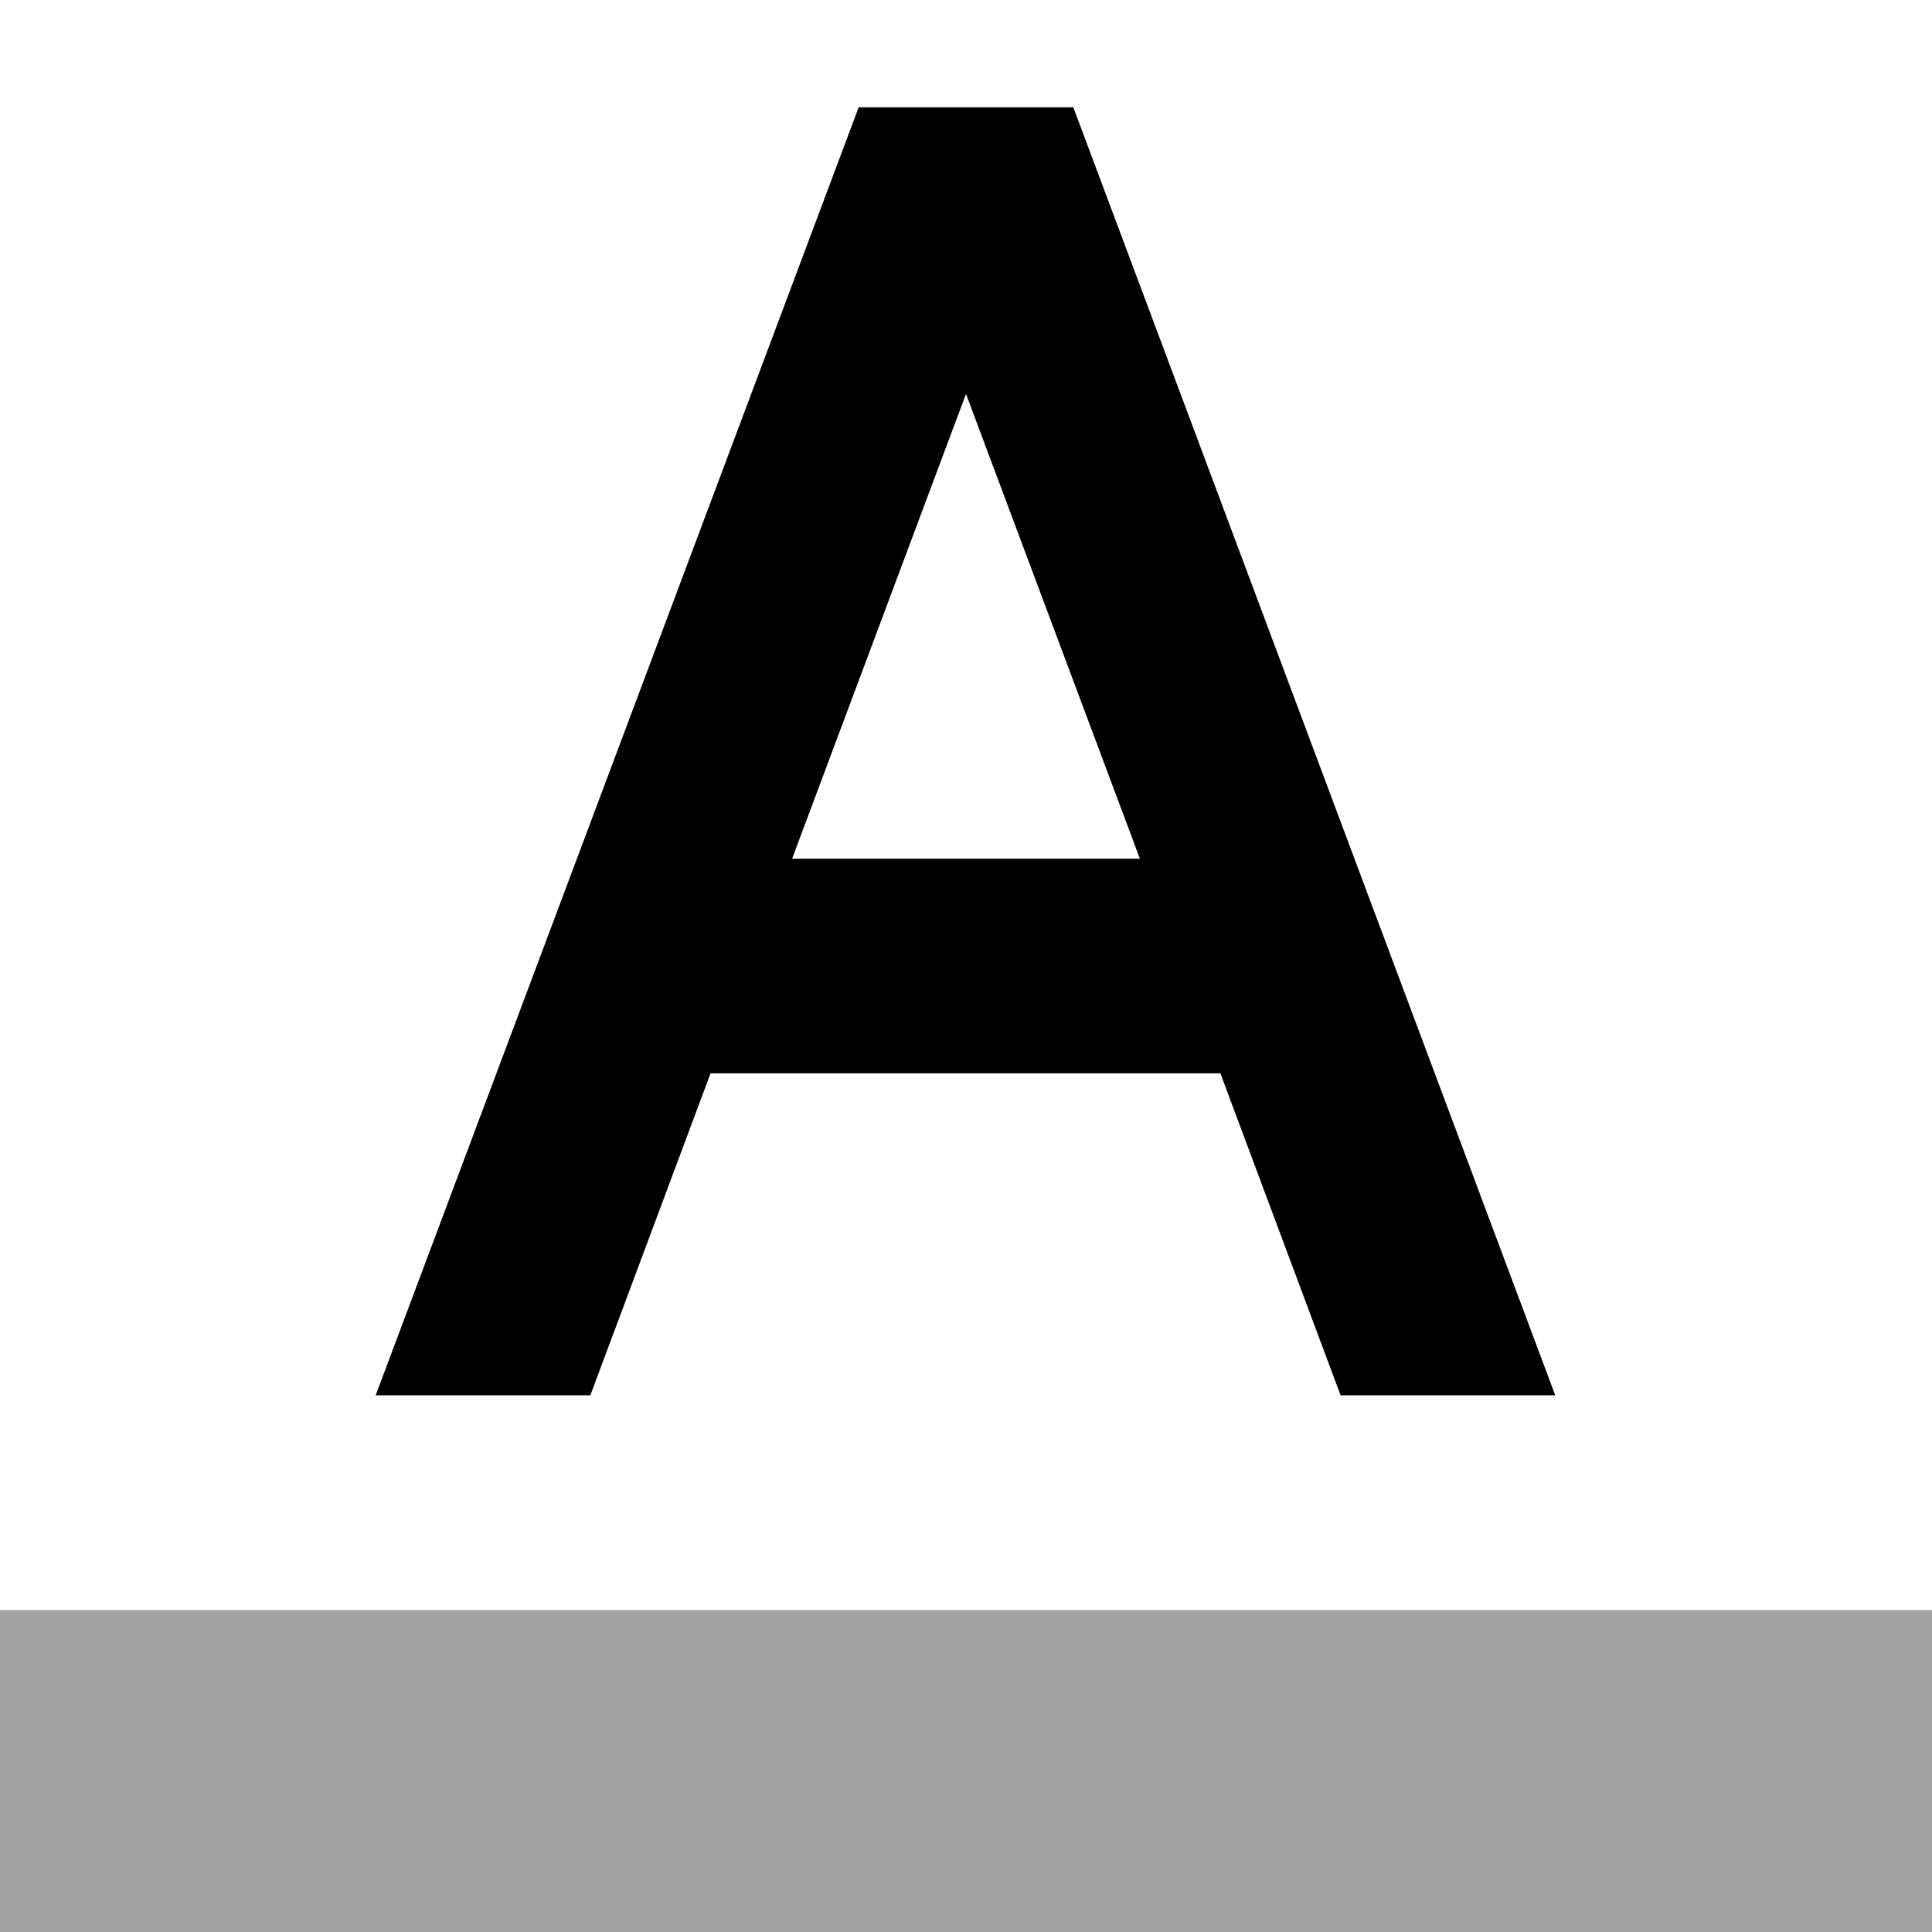 <svg xmlns="http://www.w3.org/2000/svg" width="18" height="18" viewBox="0 0 18 18"><path fill-opacity=".36" d="M0 15h18v3H0z"/><path d="M10 1H8L3.5 13h2l1.12-3h4.75l1.12 3h2L10 1zM7.38 8L9 3.67 10.62 8H7.38z"/></svg>